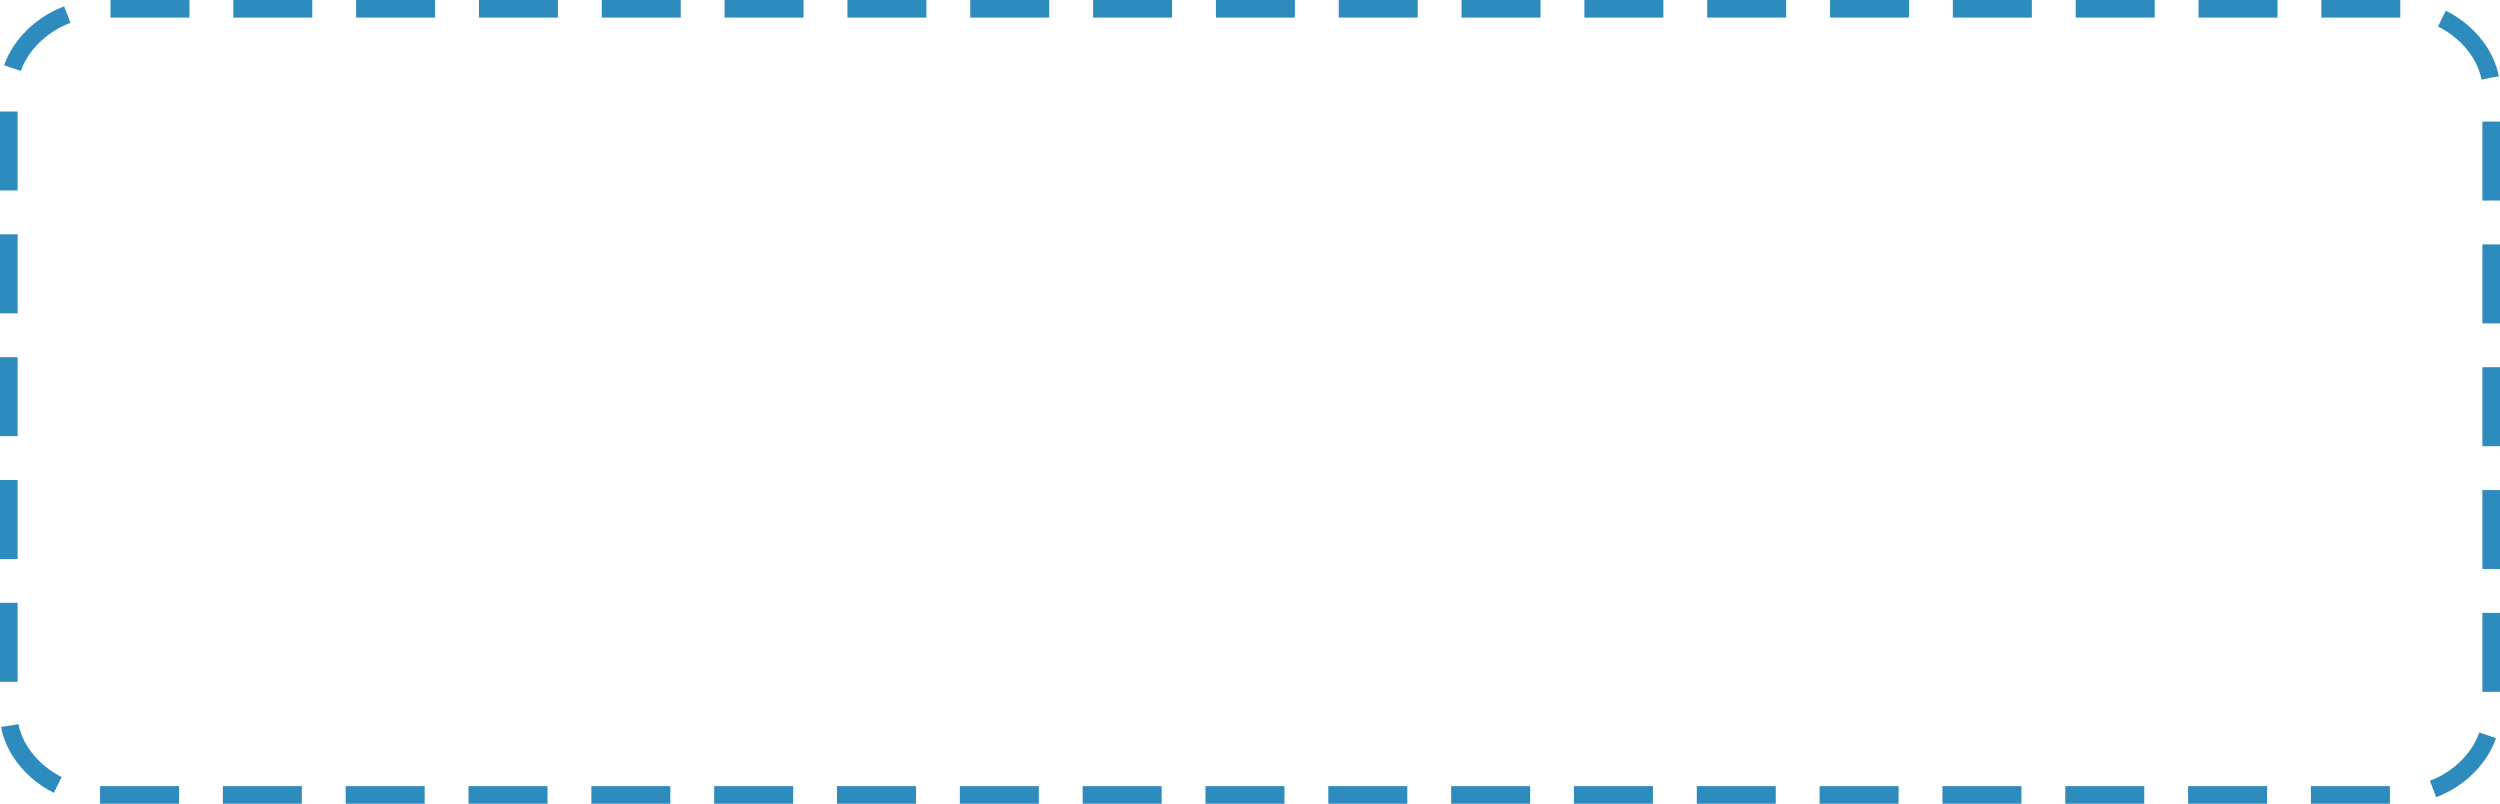 <svg id="Interactive_elements" data-name="Interactive elements" xmlns="http://www.w3.org/2000/svg" viewBox="0 0 266.84 85.79"><defs><style>.cls-1{fill:none;stroke:#2e8bbd;stroke-linejoin:round;stroke-width:1.88px;stroke-dasharray:8.43 4.68;}</style></defs><title>dotted-rectangle-blue</title><path class="cls-1" d="M2103.08,7054.28H1857.52c-5.34,0-9.7,4.36-9.7,8.54v66.83c0,4.18,4.37,8.54,9.7,8.54h245.56c5.34,0,9.7-4.36,9.7-8.54v-66.83C2112.78,7058.64,2108.42,7054.28,2103.08,7054.28Z" transform="translate(-1846.88 -7053.34)"/></svg>
